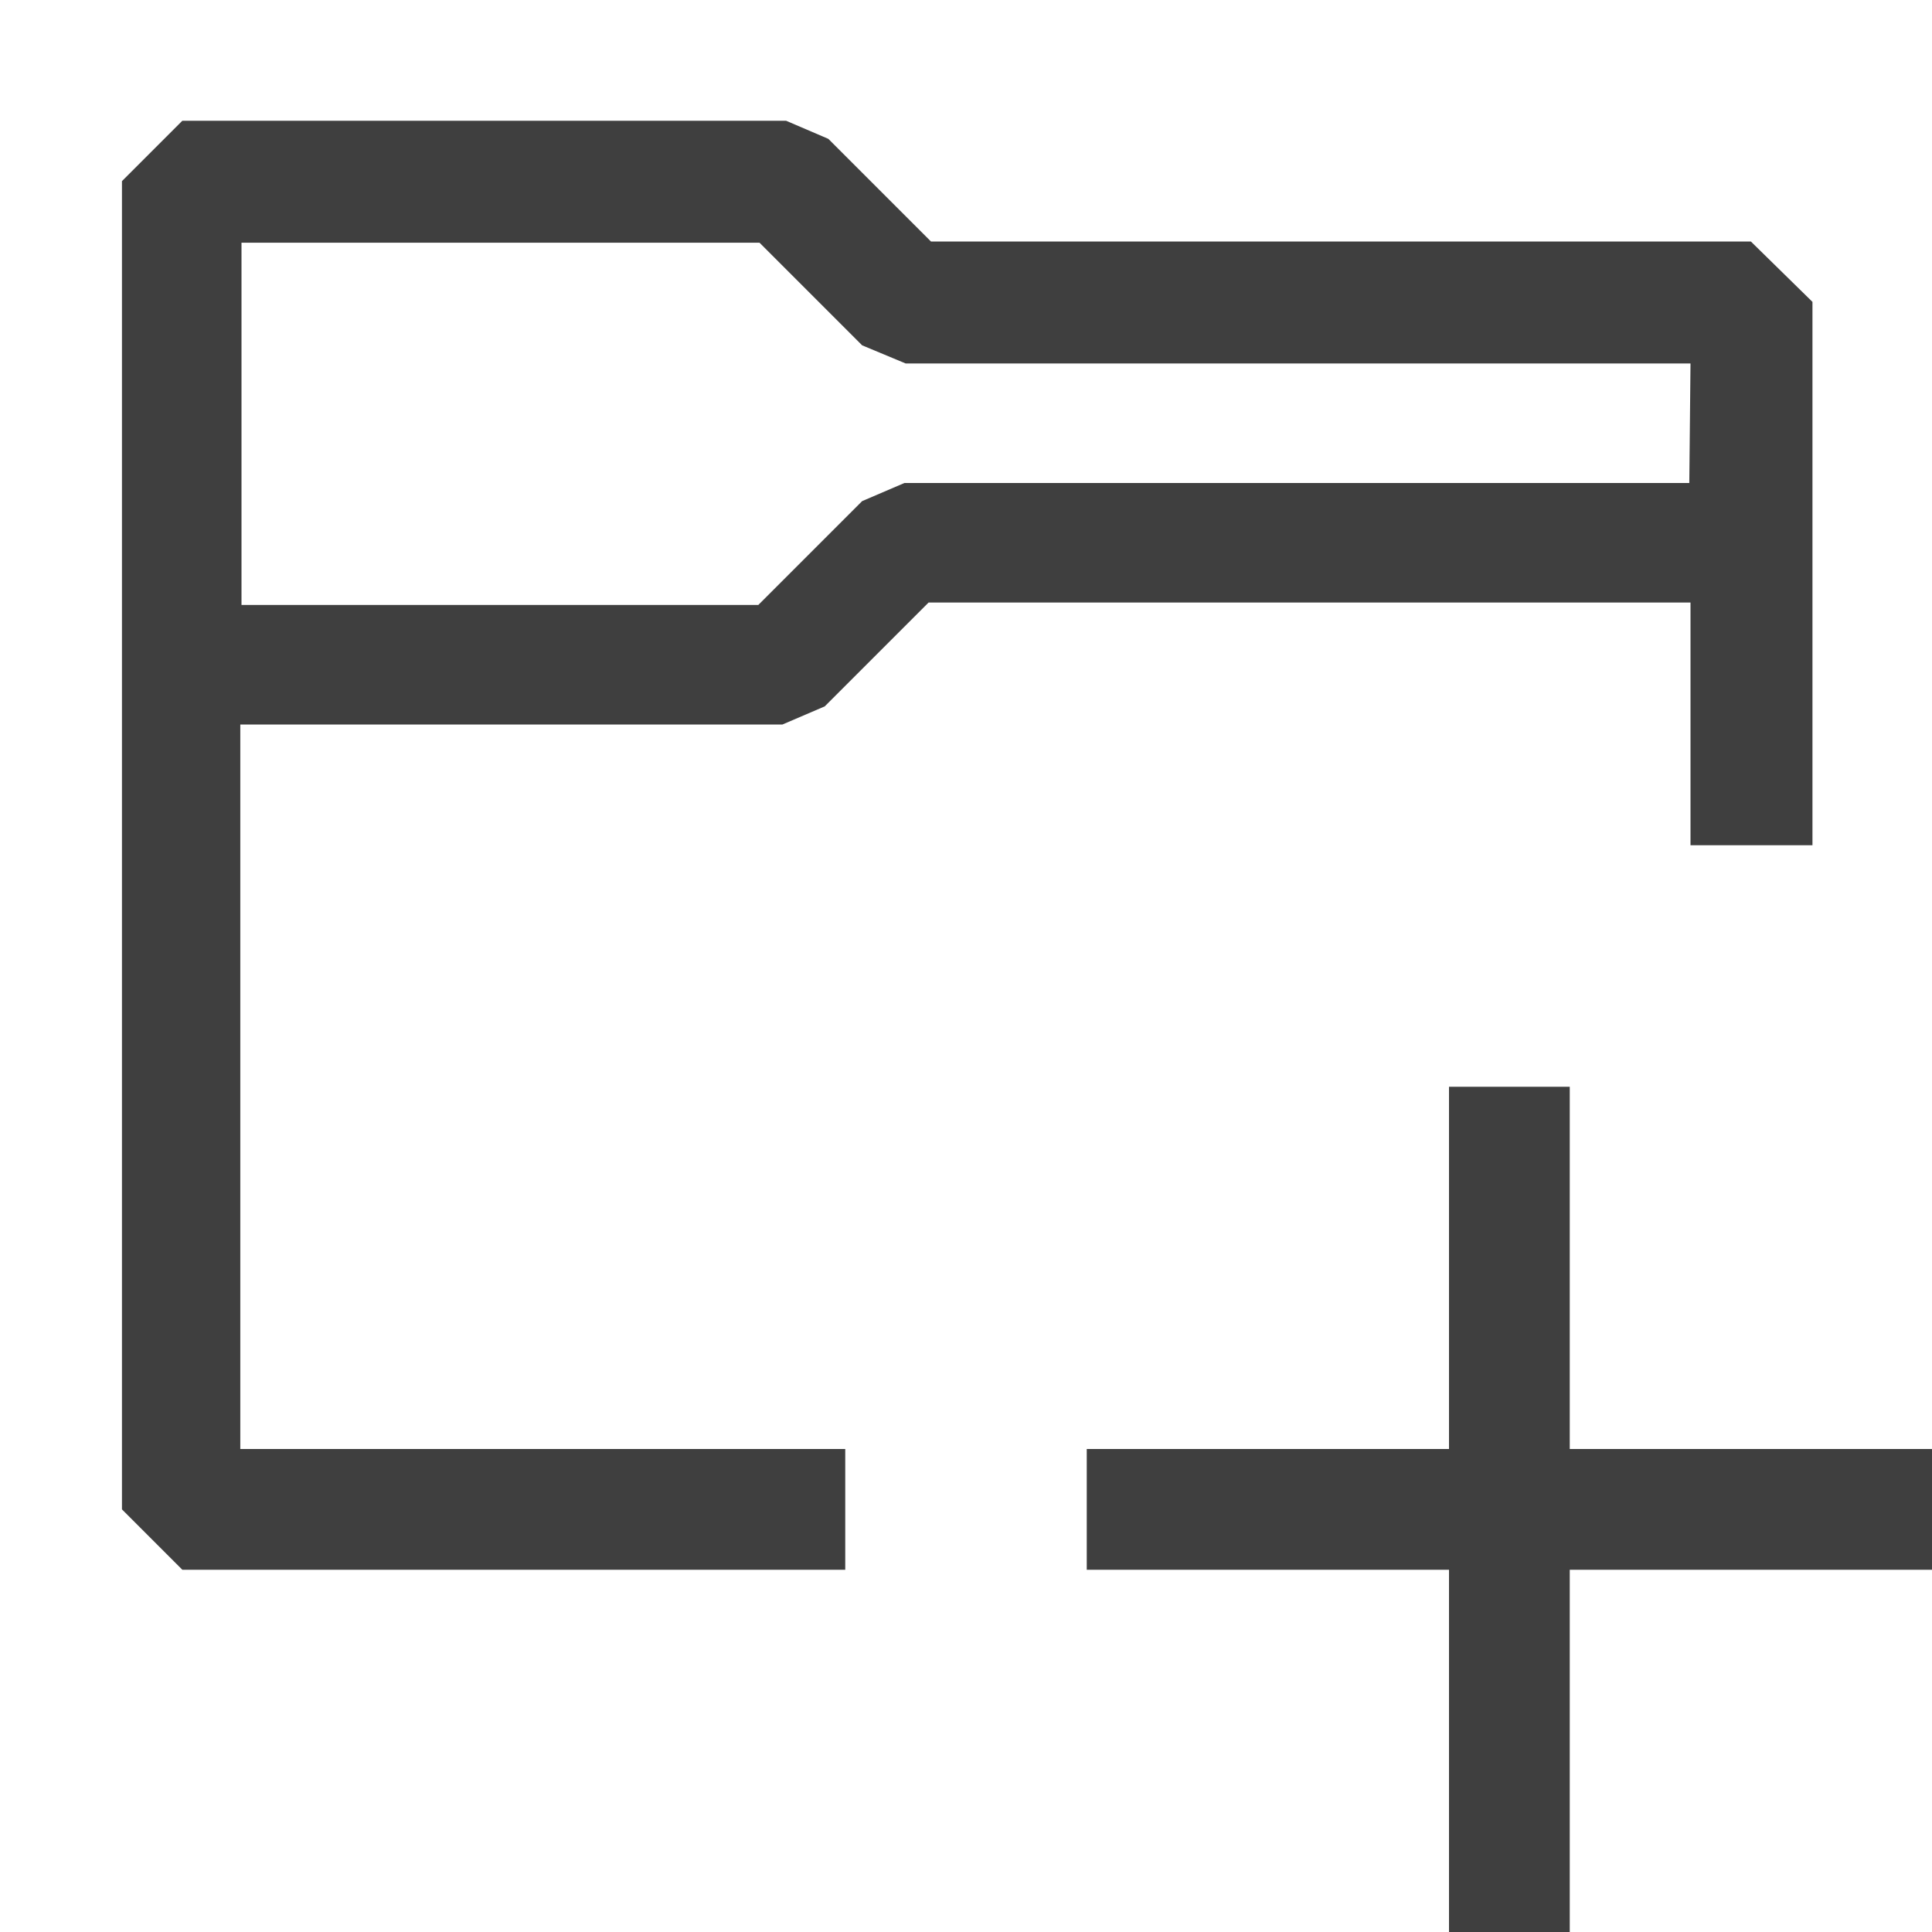 <?xml version="1.0"?>
<svg width="16" height="16" xmlns="http://www.w3.org/2000/svg" xmlns:svg="http://www.w3.org/2000/svg">
 <g class="layer">
  <title>Layer 1</title>
  <path clip-rule="evenodd" d="m14.5,2l-6.79,0l-0.85,-0.85l-0.35,-0.15l-5,0l-0.5,0.5l0,11l0.5,0.5l5.49,0l0,-1l-5.01,0l0,-6l4.49,0l0.35,-0.15l0.86,-0.86l6.31,0l0,1.5l0,0.51l1.01,0l0,-4.5l-0.51,-0.5zm-0.51,2l-6.5,0l-0.35,0.15l-0.86,0.86l-4.28,0l0,-3l4.29,0l0.85,0.85l0.36,0.15l6.5,0l-0.01,0.99zm-0.99,12l-1,0l0,-3l-3,0l0,-1l3,0l0,-3l1,0l0,3l3,0l0,1l-3,0l0,3z" fill="#3f3f3f" fill-rule="evenodd" id="svg_1"/>
 </g>

</svg>